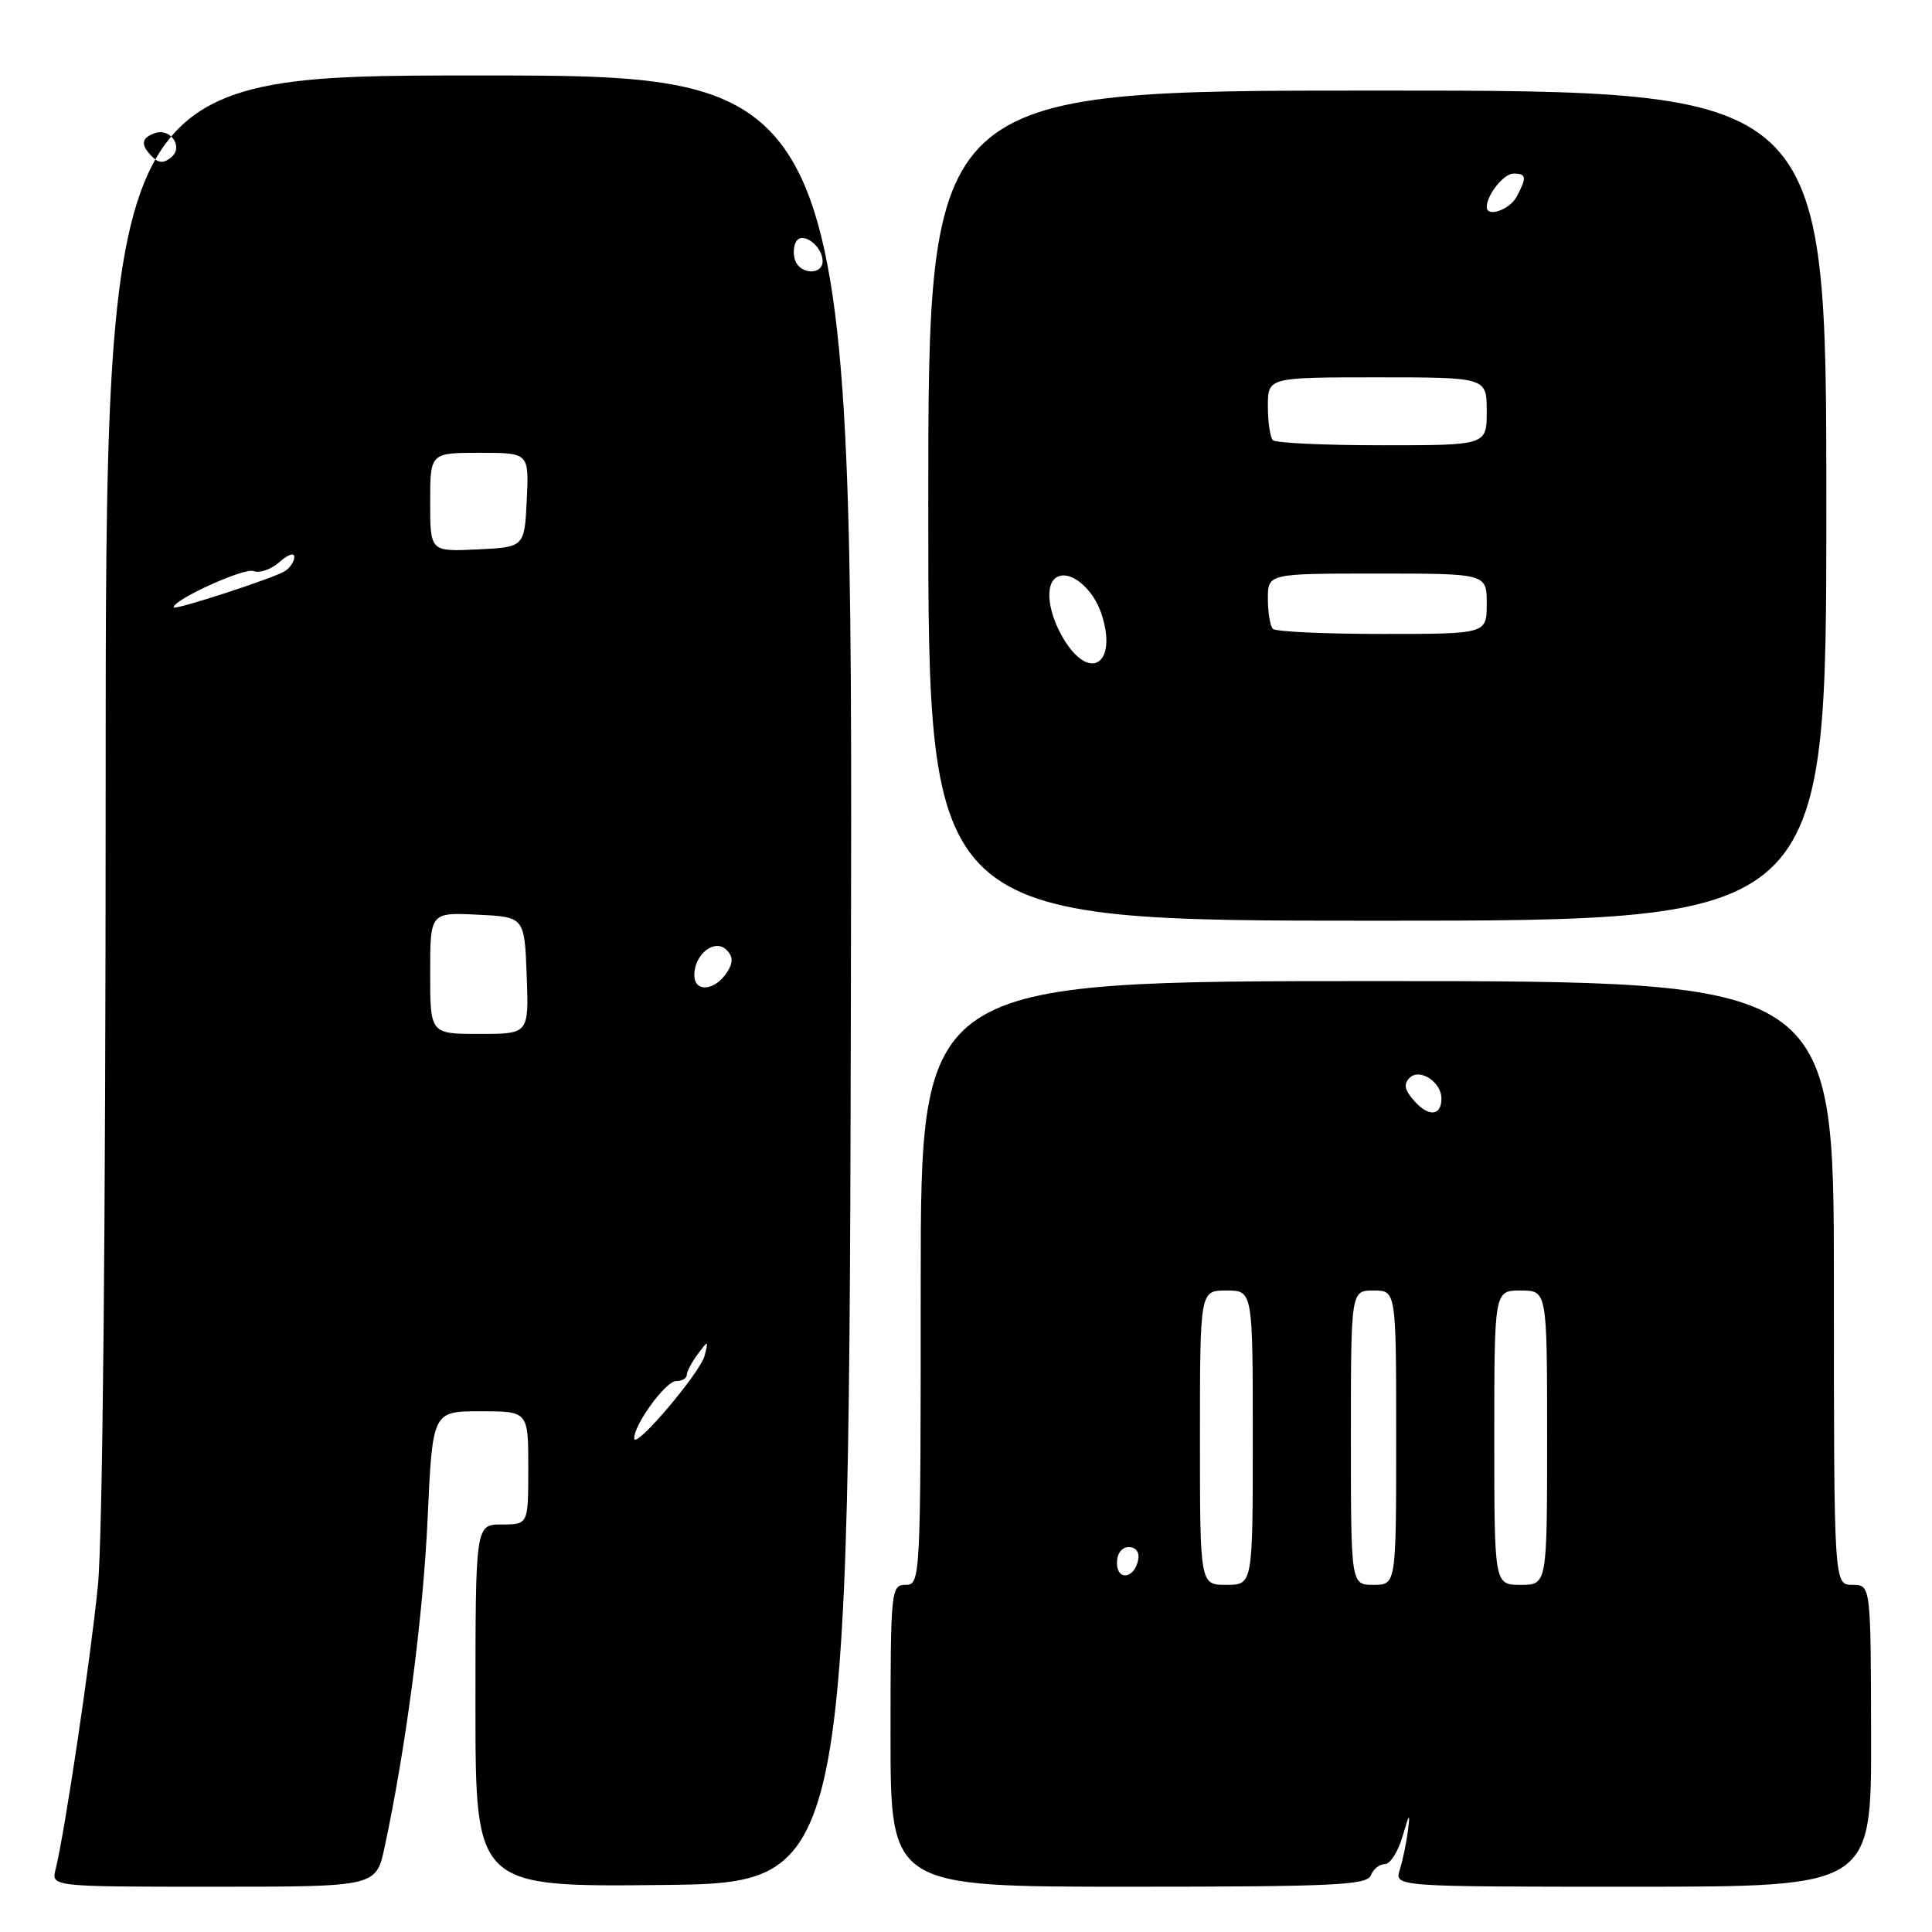 <?xml version="1.0" encoding="UTF-8" standalone="no"?>
<!DOCTYPE svg PUBLIC "-//W3C//DTD SVG 1.1//EN" "http://www.w3.org/Graphics/SVG/1.1/DTD/svg11.dtd" >
<svg xmlns="http://www.w3.org/2000/svg" xmlns:xlink="http://www.w3.org/1999/xlink" version="1.1" viewBox="0 0 256 256">
 <g >
 <path fill="currentColor"
d=" M 50.96 244.77 C 53.81 231.45 56.06 214.27 56.66 201.25 C 57.31 187.00 57.31 187.00 63.66 187.00 C 70.00 187.00 70.00 187.00 70.00 194.50 C 70.00 202.00 70.00 202.00 66.50 202.00 C 63.00 202.00 63.00 202.00 63.00 226.02 C 63.00 250.03 63.00 250.03 87.75 249.77 C 112.50 249.50 112.50 249.50 112.75 129.75 C 113.01 10.00 113.01 10.00 63.50 10.00 C 14.00 10.00 14.00 10.00 14.00 104.89 C 14.00 162.91 13.60 203.81 12.97 210.14 C 11.97 220.10 8.58 242.85 7.37 247.68 C 6.78 250.00 6.78 250.00 28.31 250.00 C 49.83 250.00 49.83 250.00 50.96 244.77 Z  M 181.64 248.50 C 181.95 247.68 182.80 247.00 183.51 247.00 C 184.22 247.00 185.28 245.31 185.87 243.25 C 186.73 240.26 186.87 240.11 186.57 242.50 C 186.36 244.15 185.87 246.51 185.48 247.75 C 184.77 250.00 184.77 250.00 216.37 250.00 C 247.97 250.00 247.97 250.00 247.93 230.00 C 247.89 210.00 247.89 210.00 245.45 210.00 C 243.00 210.00 243.00 210.00 243.00 170.00 C 243.00 130.00 243.00 130.00 182.50 130.00 C 122.00 130.00 122.00 130.00 122.00 170.00 C 122.00 209.33 121.97 210.00 120.00 210.00 C 118.07 210.00 118.00 210.67 118.00 230.00 C 118.00 250.00 118.00 250.00 149.53 250.00 C 176.64 250.00 181.14 249.79 181.64 248.50 Z  M 242.00 67.00 C 242.00 12.00 242.00 12.00 182.50 12.00 C 123.00 12.00 123.00 12.00 123.00 67.00 C 123.00 122.00 123.00 122.00 182.50 122.00 C 242.00 122.00 242.00 122.00 242.00 67.00 Z  M 84.04 190.62 C 83.95 188.85 88.20 183.00 89.58 183.00 C 90.36 183.00 91.00 182.64 91.00 182.19 C 91.00 181.75 91.65 180.51 92.45 179.44 C 93.86 177.55 93.89 177.55 93.37 179.62 C 92.80 181.88 84.12 192.11 84.04 190.62 Z  M 57.00 128.95 C 57.00 120.90 57.00 120.90 63.25 121.20 C 69.50 121.50 69.50 121.50 69.79 129.25 C 70.08 137.00 70.08 137.00 63.54 137.00 C 57.00 137.00 57.00 137.00 57.00 128.95 Z  M 92.00 129.20 C 92.00 126.43 94.72 124.32 96.27 125.87 C 97.14 126.74 97.16 127.52 96.37 128.78 C 94.78 131.30 92.00 131.57 92.00 129.20 Z  M 23.00 80.48 C 23.00 79.45 32.35 75.20 33.58 75.67 C 34.40 75.98 35.96 75.44 37.04 74.47 C 38.12 73.49 39.00 73.18 39.00 73.79 C 39.00 74.39 38.44 75.24 37.75 75.68 C 36.29 76.61 23.00 80.93 23.00 80.48 Z  M 57.00 66.55 C 57.00 60.00 57.00 60.00 63.55 60.00 C 70.10 60.00 70.10 60.00 69.80 66.25 C 69.50 72.50 69.50 72.50 63.25 72.80 C 57.00 73.10 57.00 73.10 57.00 66.55 Z  M 105.38 34.55 C 105.07 33.75 105.13 32.60 105.50 32.00 C 106.35 30.62 109.00 32.60 109.00 34.62 C 109.00 36.45 106.09 36.39 105.38 34.55 Z  M 20.18 20.78 C 18.62 19.22 18.69 18.33 20.43 17.67 C 22.54 16.86 24.38 19.44 22.69 20.84 C 21.71 21.66 21.04 21.64 20.18 20.78 Z  M 159.00 190.50 C 159.00 171.00 159.00 171.00 162.50 171.00 C 166.00 171.00 166.00 171.00 166.00 190.50 C 166.00 210.00 166.00 210.00 162.50 210.00 C 159.00 210.00 159.00 210.00 159.00 190.50 Z  M 179.00 190.50 C 179.00 171.00 179.00 171.00 182.00 171.00 C 185.00 171.00 185.00 171.00 185.00 190.50 C 185.00 210.00 185.00 210.00 182.00 210.00 C 179.00 210.00 179.00 210.00 179.00 190.50 Z  M 198.00 190.50 C 198.00 171.00 198.00 171.00 201.50 171.00 C 205.00 171.00 205.00 171.00 205.00 190.50 C 205.00 210.00 205.00 210.00 201.50 210.00 C 198.00 210.00 198.00 210.00 198.00 190.50 Z  M 148.00 207.08 C 148.00 205.85 148.65 205.00 149.57 205.00 C 150.50 205.00 151.01 205.68 150.82 206.67 C 150.34 209.18 148.00 209.52 148.00 207.08 Z  M 187.46 145.95 C 186.11 144.46 185.94 143.66 186.78 142.82 C 188.11 141.49 191.00 143.37 191.00 145.56 C 191.00 147.85 189.34 148.03 187.46 145.95 Z  M 140.99 84.75 C 138.86 81.25 138.40 77.49 139.98 76.51 C 141.74 75.42 144.82 77.91 145.95 81.34 C 148.12 87.91 144.45 90.43 140.99 84.75 Z  M 168.67 83.33 C 168.30 82.97 168.00 81.17 168.00 79.33 C 168.00 76.00 168.00 76.00 182.50 76.00 C 197.00 76.00 197.00 76.00 197.00 80.00 C 197.00 84.00 197.00 84.00 183.17 84.00 C 175.56 84.00 169.03 83.70 168.67 83.33 Z  M 168.67 58.33 C 168.30 57.97 168.00 55.94 168.00 53.83 C 168.00 50.00 168.00 50.00 182.50 50.00 C 197.00 50.00 197.00 50.00 197.00 54.50 C 197.00 59.00 197.00 59.00 183.17 59.00 C 175.56 59.00 169.03 58.70 168.67 58.33 Z  M 197.00 27.43 C 197.00 25.83 199.26 23.00 200.54 23.00 C 202.27 23.00 202.34 23.49 200.96 26.07 C 200.04 27.80 197.00 28.85 197.00 27.43 Z "/>
</g>
</svg>